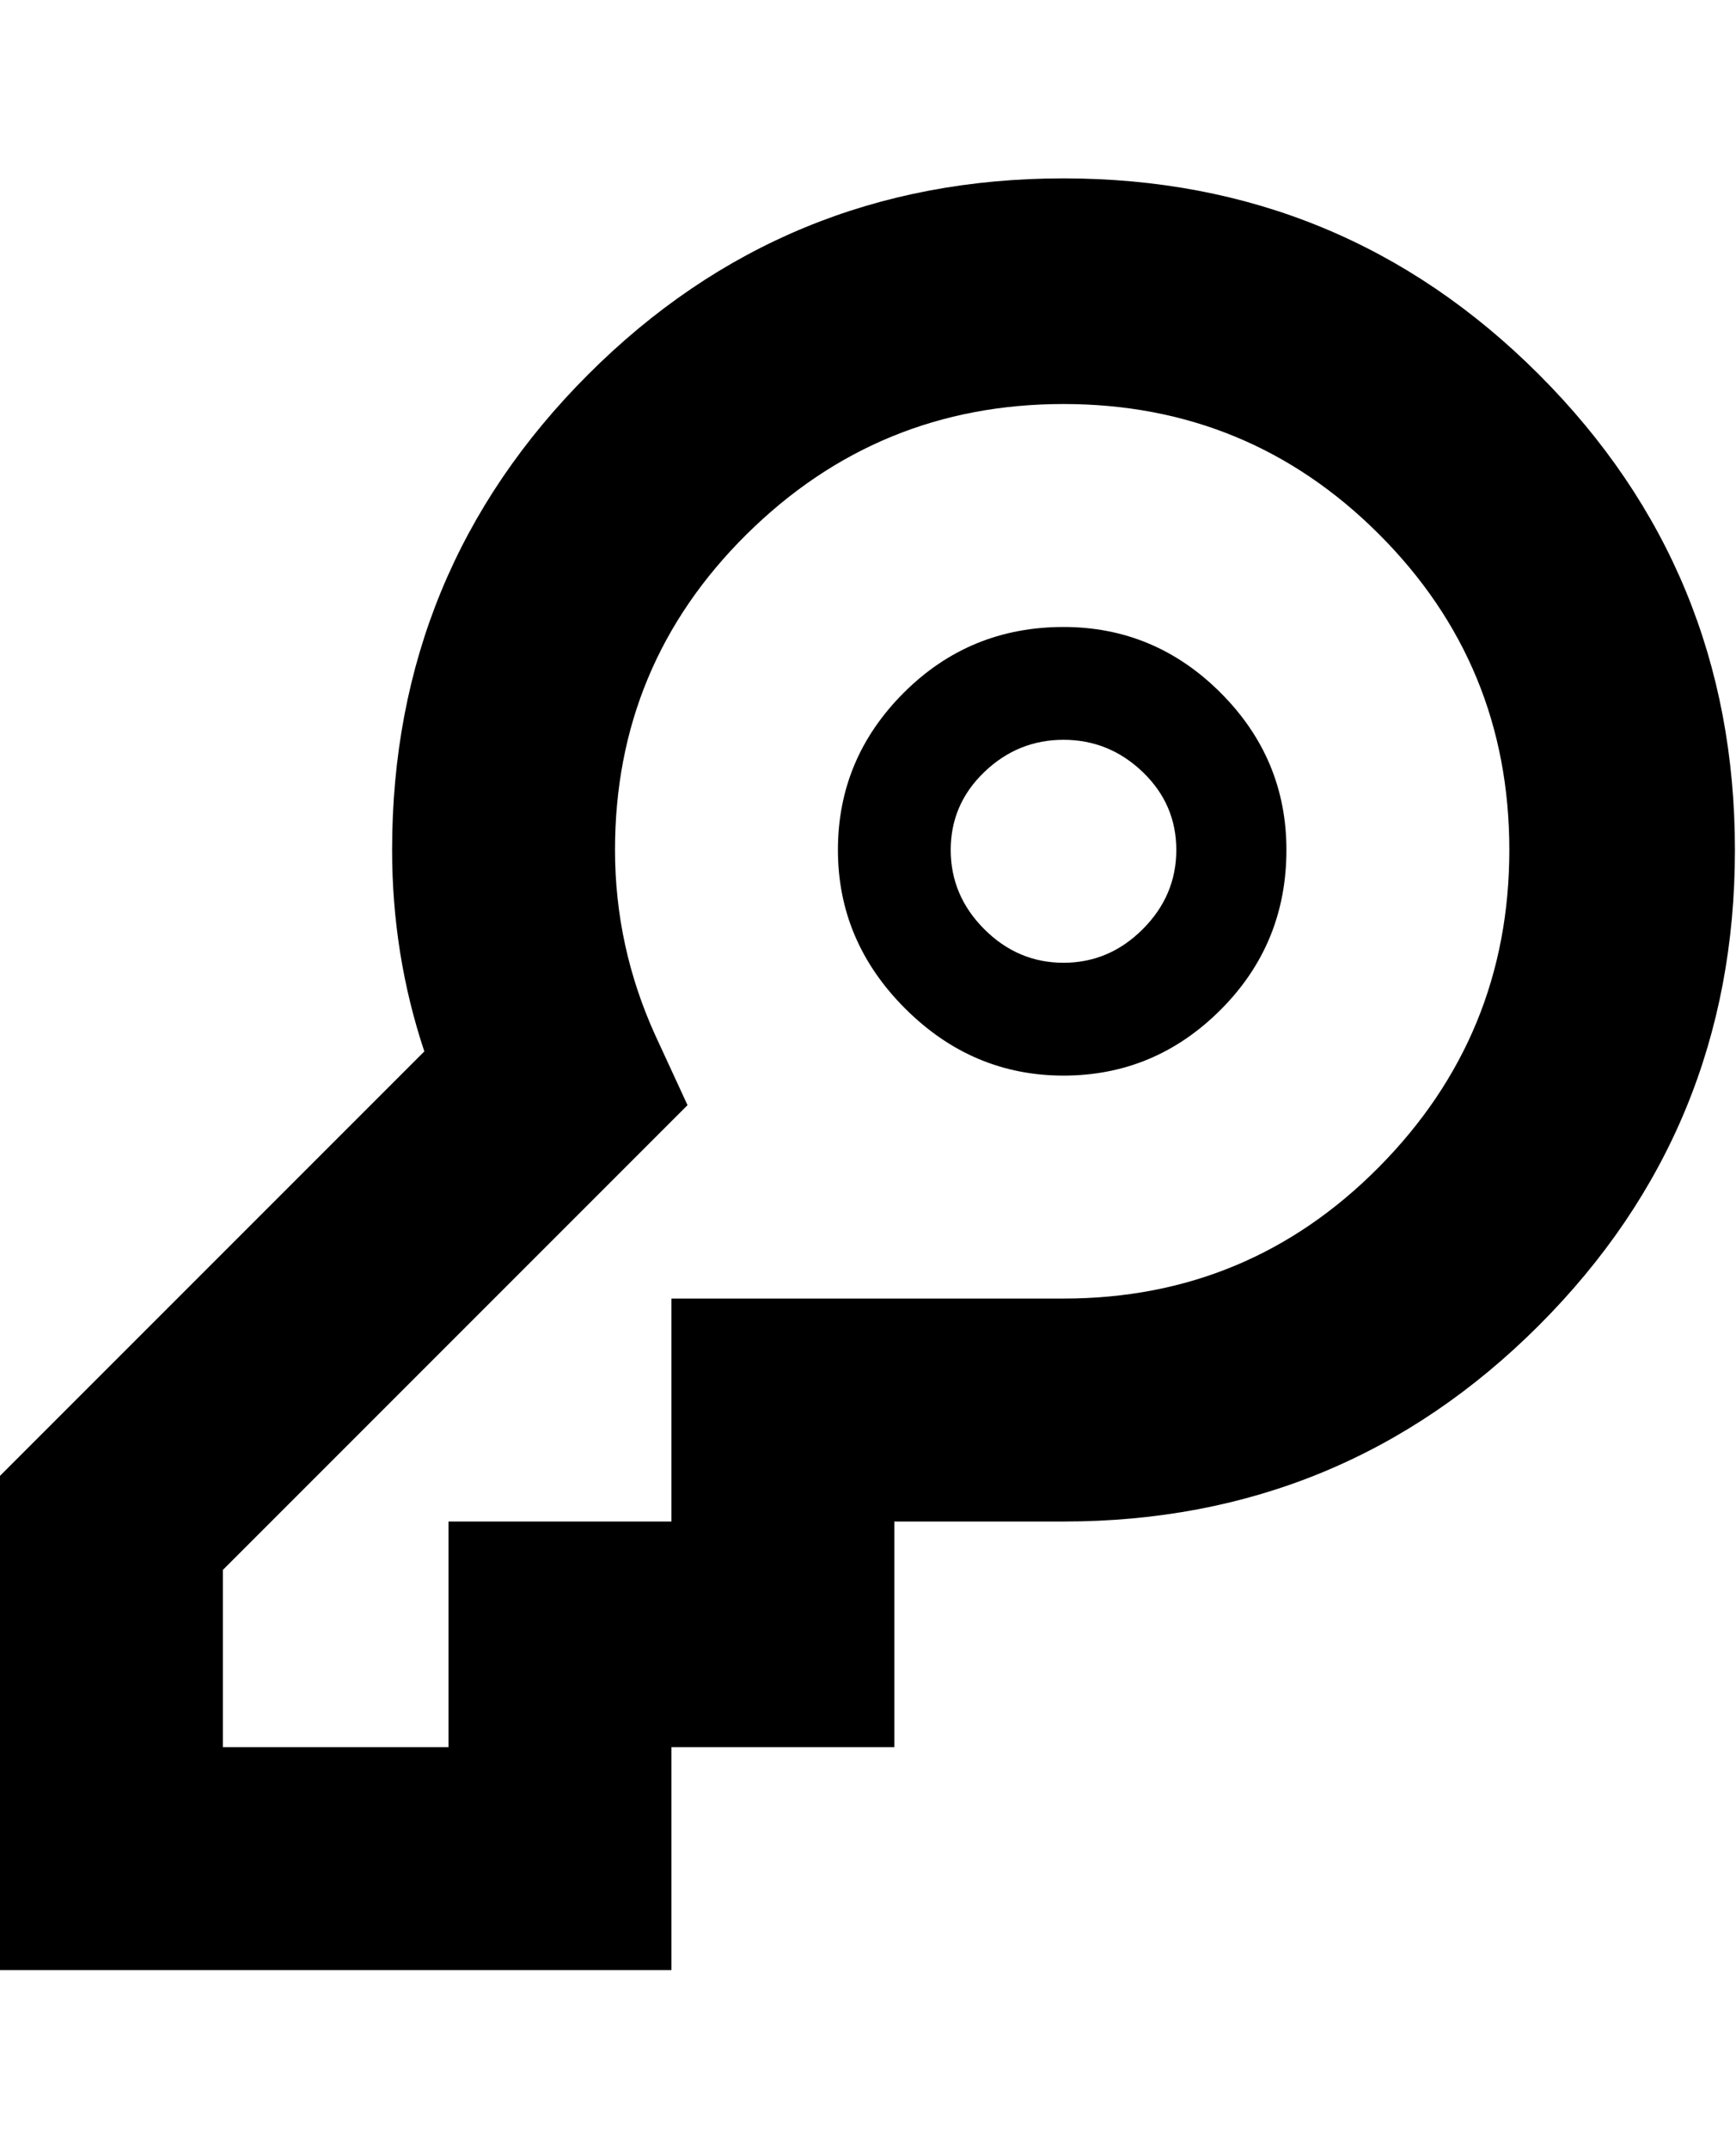 <svg height="1000" width="808" xmlns="http://www.w3.org/2000/svg"><path d="M312.5 916.75l-312.5 0l0 -230l197.5 -197.5q-15 -45 -15 -93.75 0 -130 91.25 -221.25t221.25 -91.25 221.25 91.25 91.25 221.25 -91.25 221.25 -221.25 91.25l-78.75 0l0 105l-103.75 0l0 103.75zm-208.75 -103.75l105 0l0 -105l103.75 0l0 -103.75l182.5 0q86.25 0 146.875 -61.25t60.625 -147.5 -60.625 -146.875 -146.875 -60.625 -147.5 60.625 -61.25 146.875q0 45 18.75 86.25l15 32.5 -216.25 216.25l0 82.5zm391.25 -468.75q-21.25 0 -36.875 15t-15.625 36.25 15.625 36.875 36.875 15.625 36.875 -15.625 15.625 -36.875 -15.625 -36.25 -36.875 -15zm0 -52.5q42.5 0 73.125 30.625t30.625 73.125q0 43.75 -30.625 74.375t-73.125 30.625 -73.75 -31.25 -31.25 -73.75 30.625 -73.125 74.375 -30.625z"/></svg>